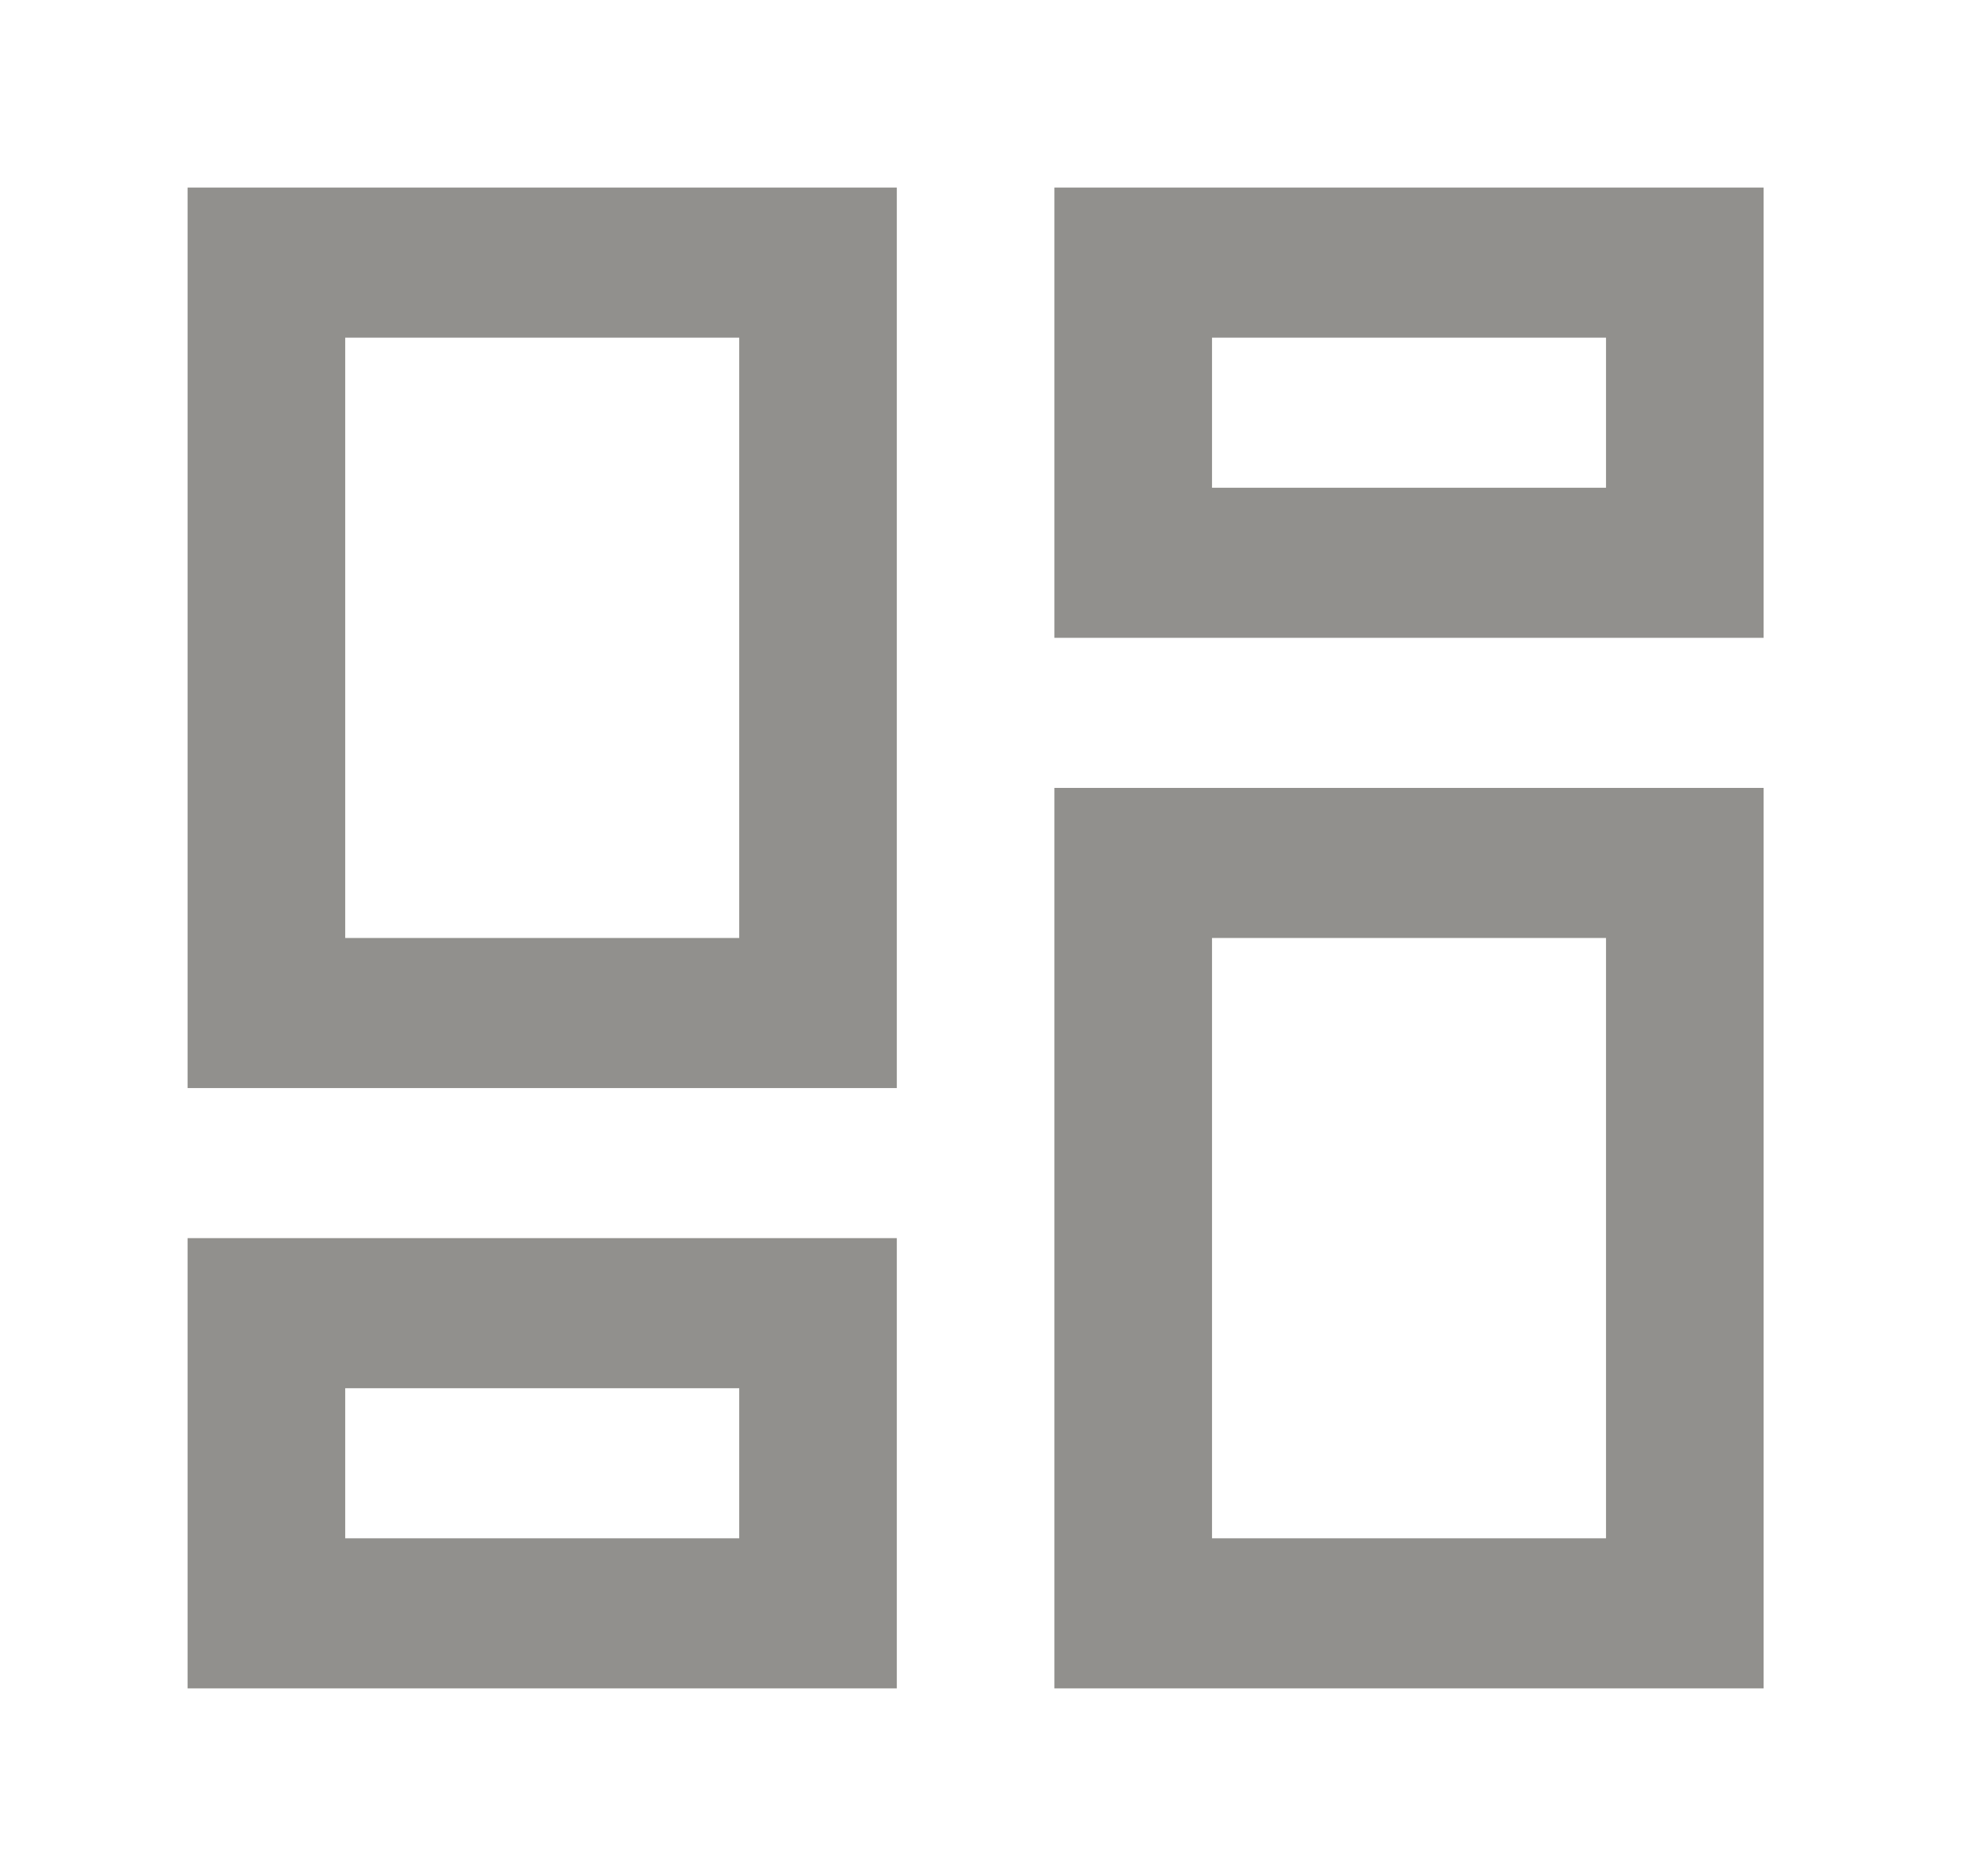 <!-- Generated by IcoMoon.io -->
<svg version="1.1" xmlns="http://www.w3.org/2000/svg" width="42" height="40" viewBox="0 0 42 40">
<title>mp-gallery_grid_view-2</title>
<path fill="#91908d" d="M7.36 32.8v-3.2h8.4v3.2h-8.4zM4 36h15.12v-9.6h-15.12v9.6zM25.84 10.4v-3.2h8.4v3.2h-8.4zM22.48 13.6h15.12v-9.6h-15.12v9.6zM25.84 32.8v-12.8h8.4v12.8h-8.4zM22.48 36h15.12v-19.2h-15.12v19.2zM7.36 20v-12.8h8.4v12.8h-8.4zM4 23.2h15.12v-19.2h-15.12v19.2z"></path>
</svg>
